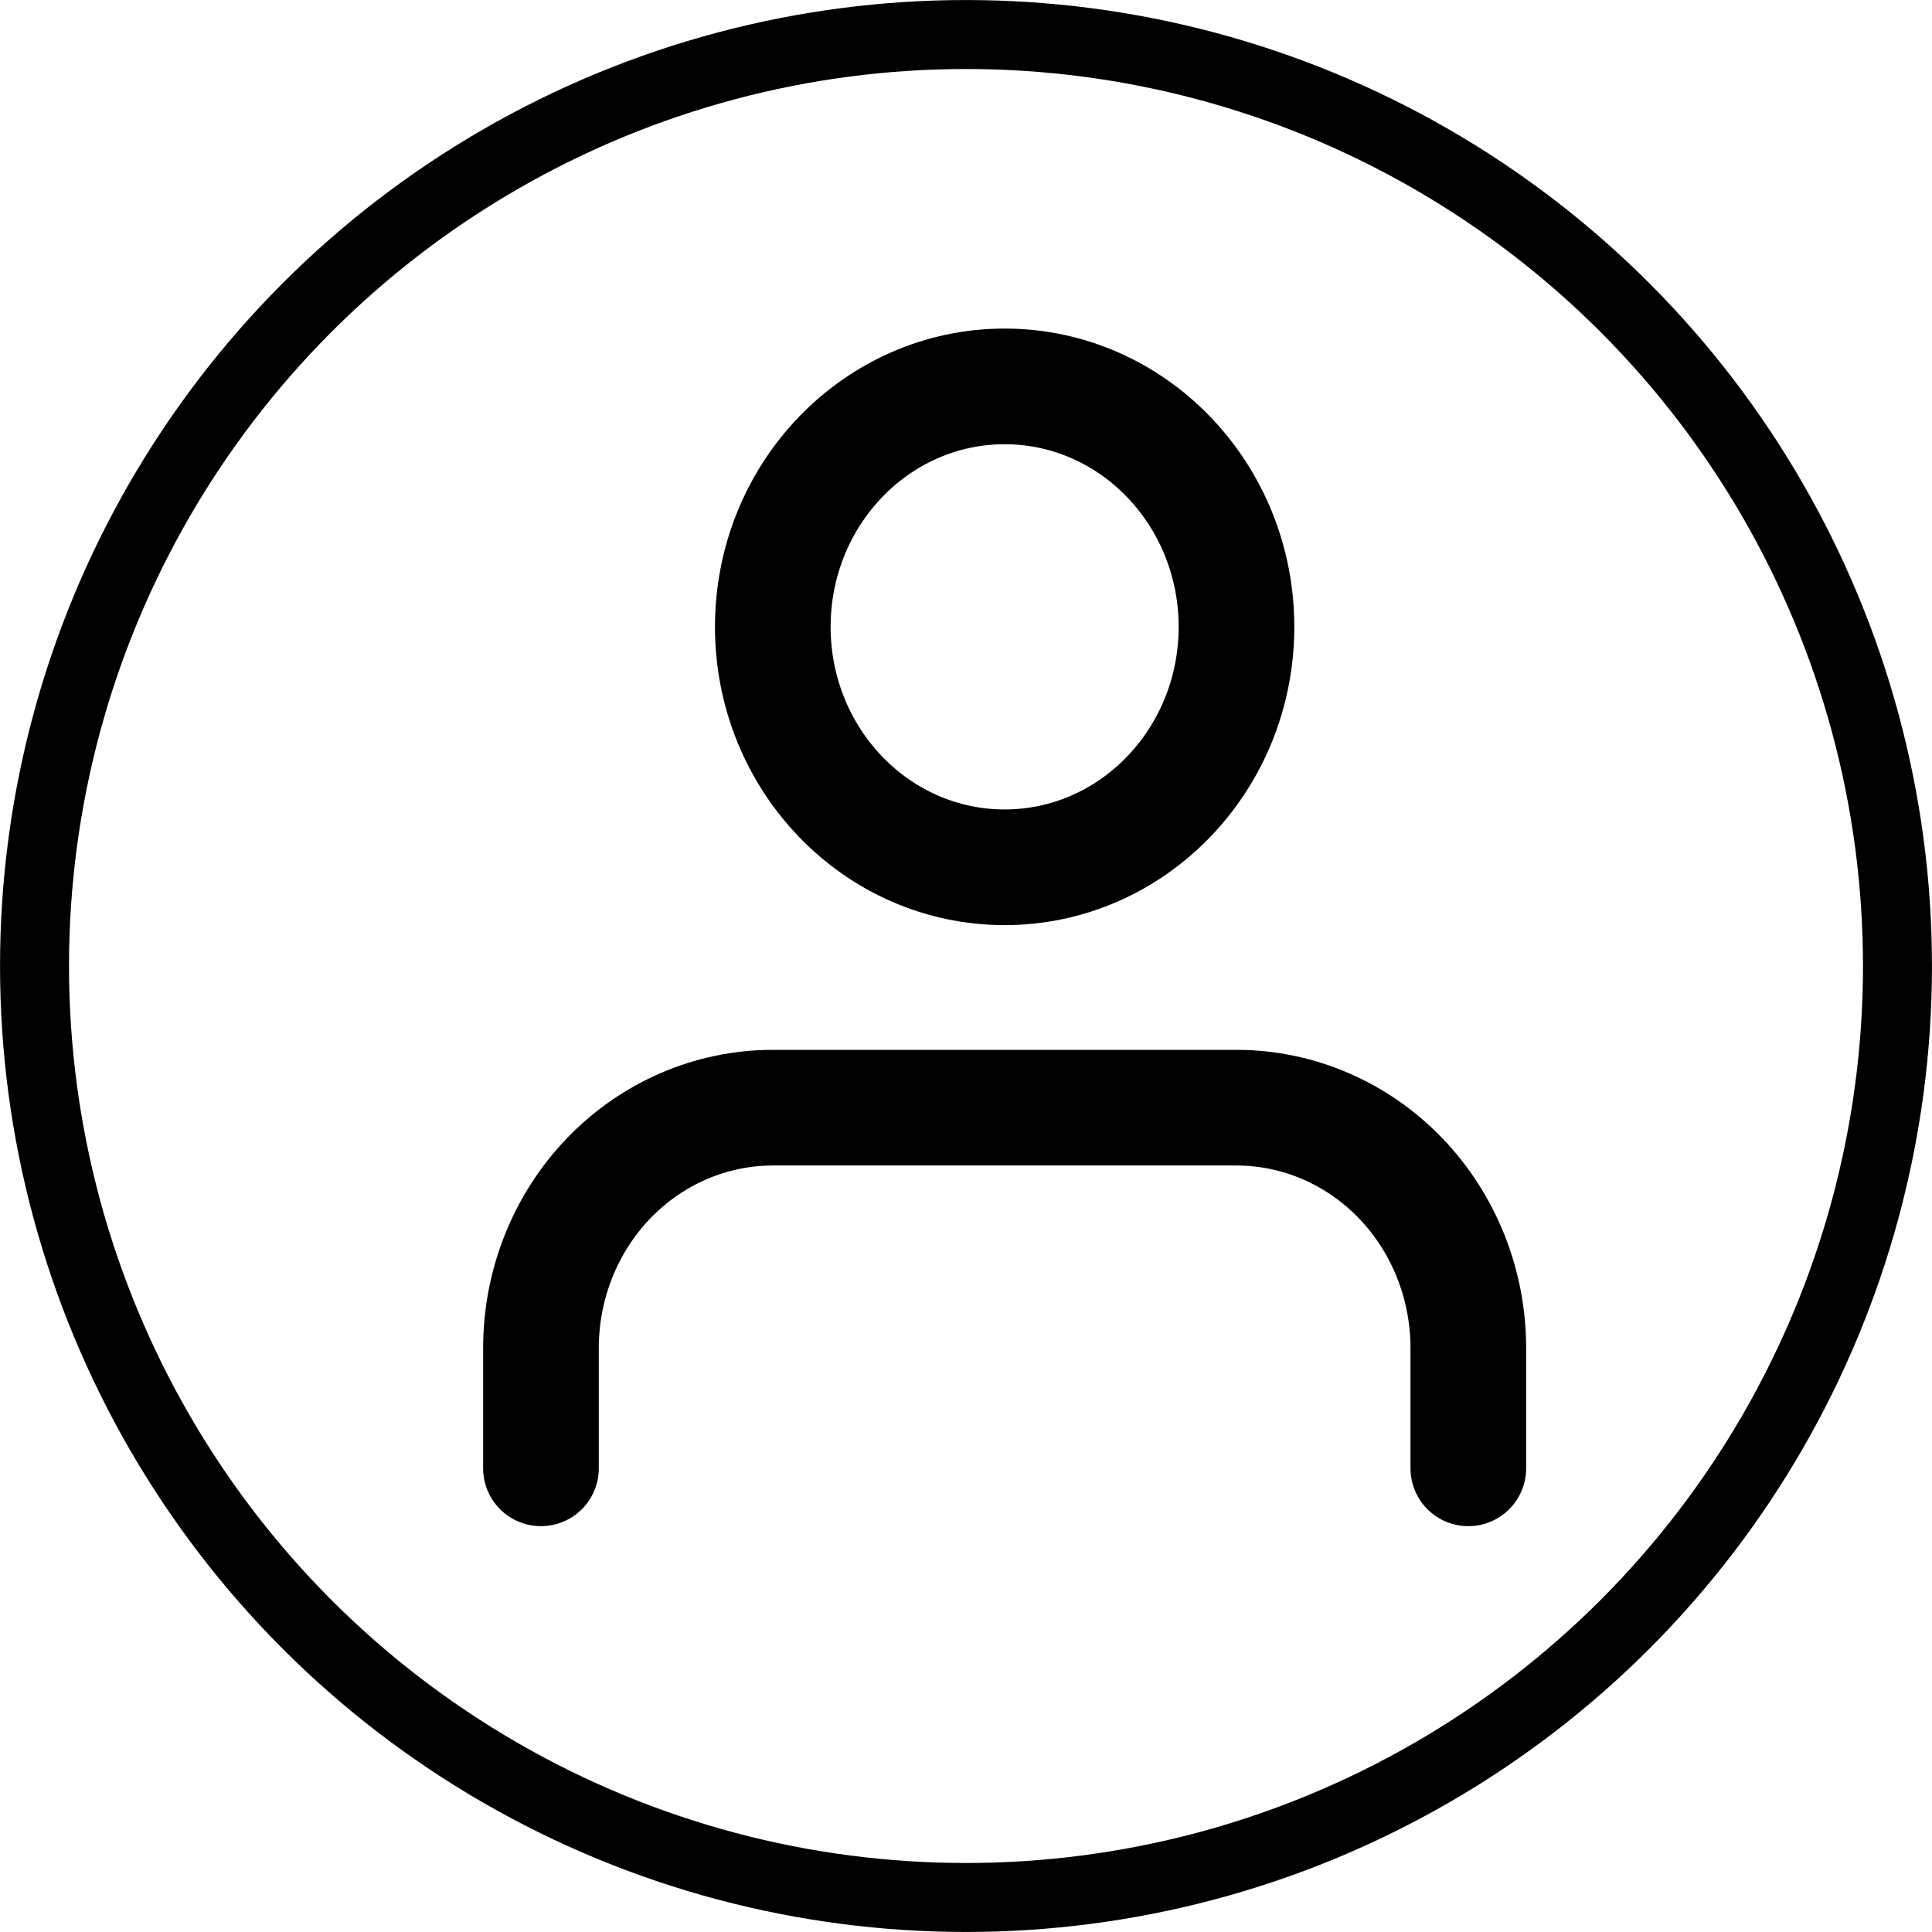 <svg width="30" height="30" viewBox="0 0 30 30" fill="none" xmlns="http://www.w3.org/2000/svg">
<path d="M22.8 22.8V20.933C22.8 19.943 22.421 18.994 21.746 18.293C21.07 17.593 20.155 17.2 19.2 17.2H12C11.045 17.2 10.13 17.593 9.454 18.293C8.779 18.994 8.4 19.943 8.4 20.933V22.8" stroke="black" stroke-width="1.796" stroke-linecap="round" stroke-linejoin="round"/>
<path d="M15.6 13.467C17.588 13.467 19.2 11.795 19.2 9.734C19.2 7.672 17.588 6 15.6 6C13.612 6 12 7.672 12 9.734C12 11.795 13.612 13.467 15.6 13.467Z" stroke="black" stroke-width="1.796" stroke-linecap="round" stroke-linejoin="round"/>
<circle cx="15" cy="15" r="14.464" stroke="black" stroke-width="1.071"/>
</svg>
